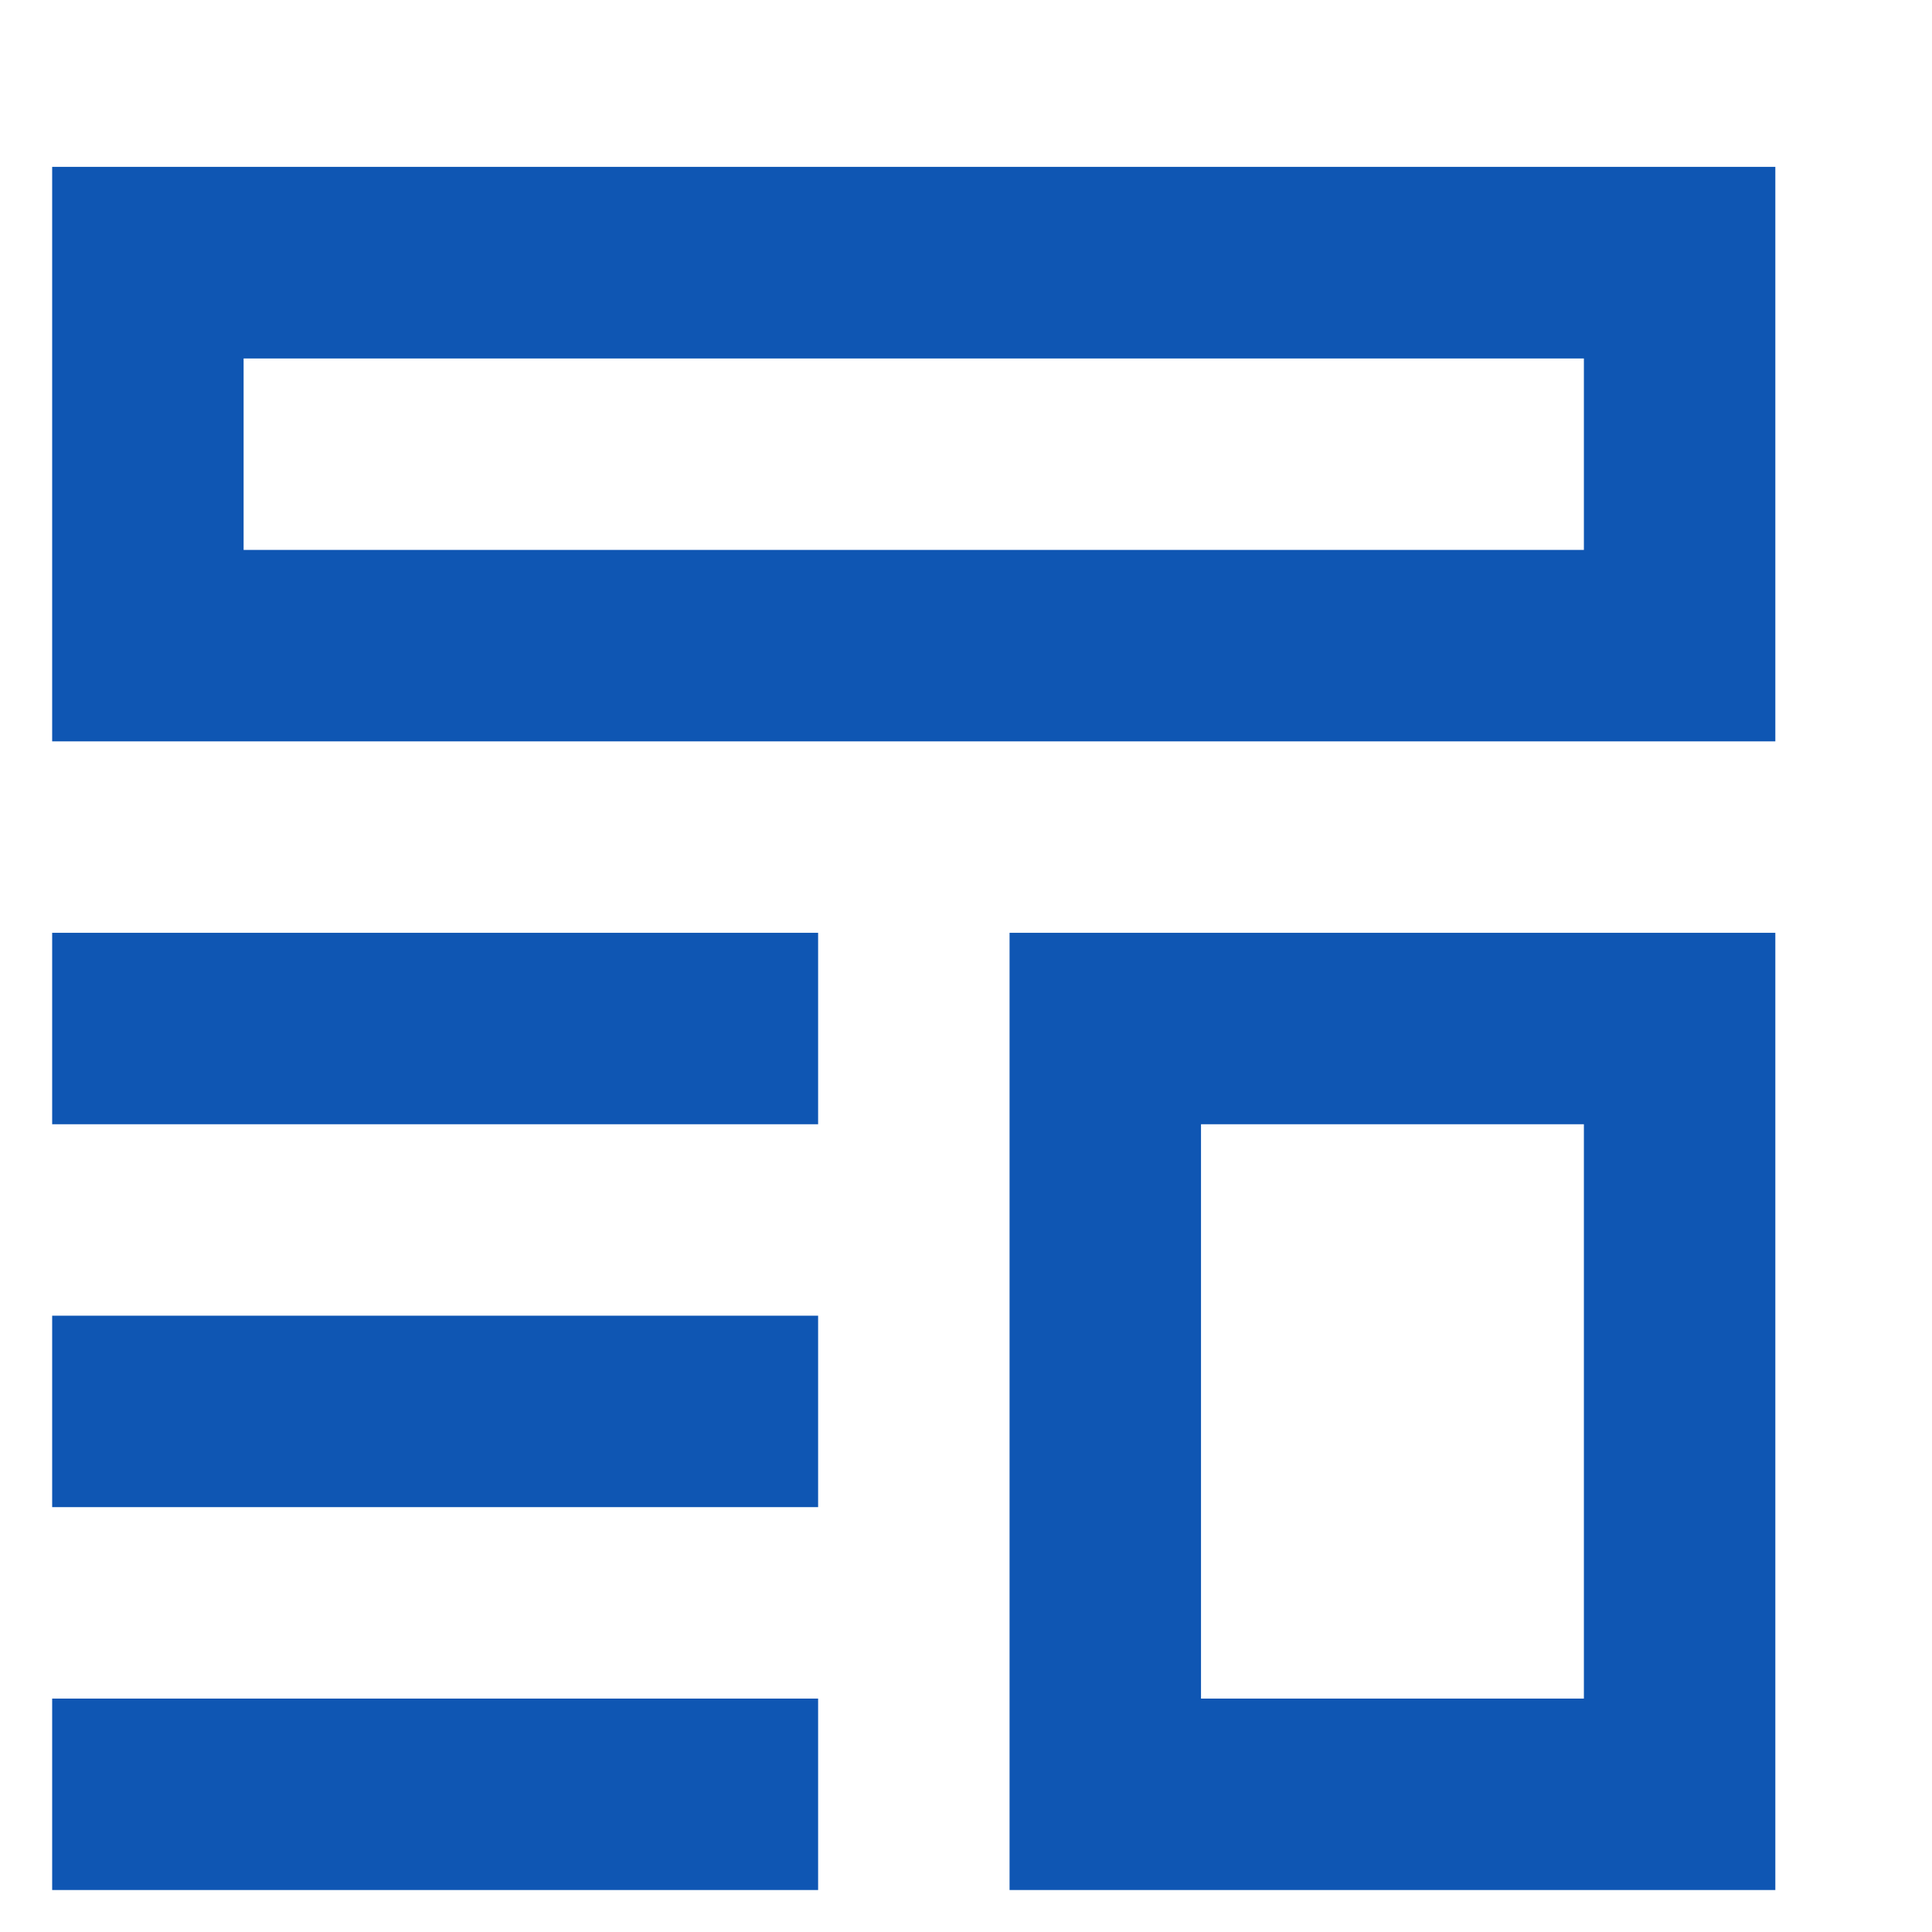 <svg width="11" height="11" viewBox="0 0 11 11" fill="none" xmlns="http://www.w3.org/2000/svg">
<path fill-rule="evenodd" clip-rule="evenodd" d="M10.108 0.95V4.221H0.297V0.95H10.108ZM1.387 2.041H9.018V3.131H1.387V2.041Z" fill="#0F56B3"/>
<path fill-rule="evenodd" clip-rule="evenodd" d="M10.108 5.311V10.761H5.748V5.311H10.108ZM6.838 6.401H9.018V9.671H6.838V6.401Z" fill="#0F56B3"/>
<path d="M0.297 5.311H4.658V6.401H0.297V5.311Z" fill="#0F56B3"/>
<path d="M4.658 7.491H0.297V8.581H4.658V7.491Z" fill="#0F56B3"/>
<path d="M0.297 9.671H4.658V10.761H0.297V9.671Z" fill="#0F56B3"/>
</svg>
